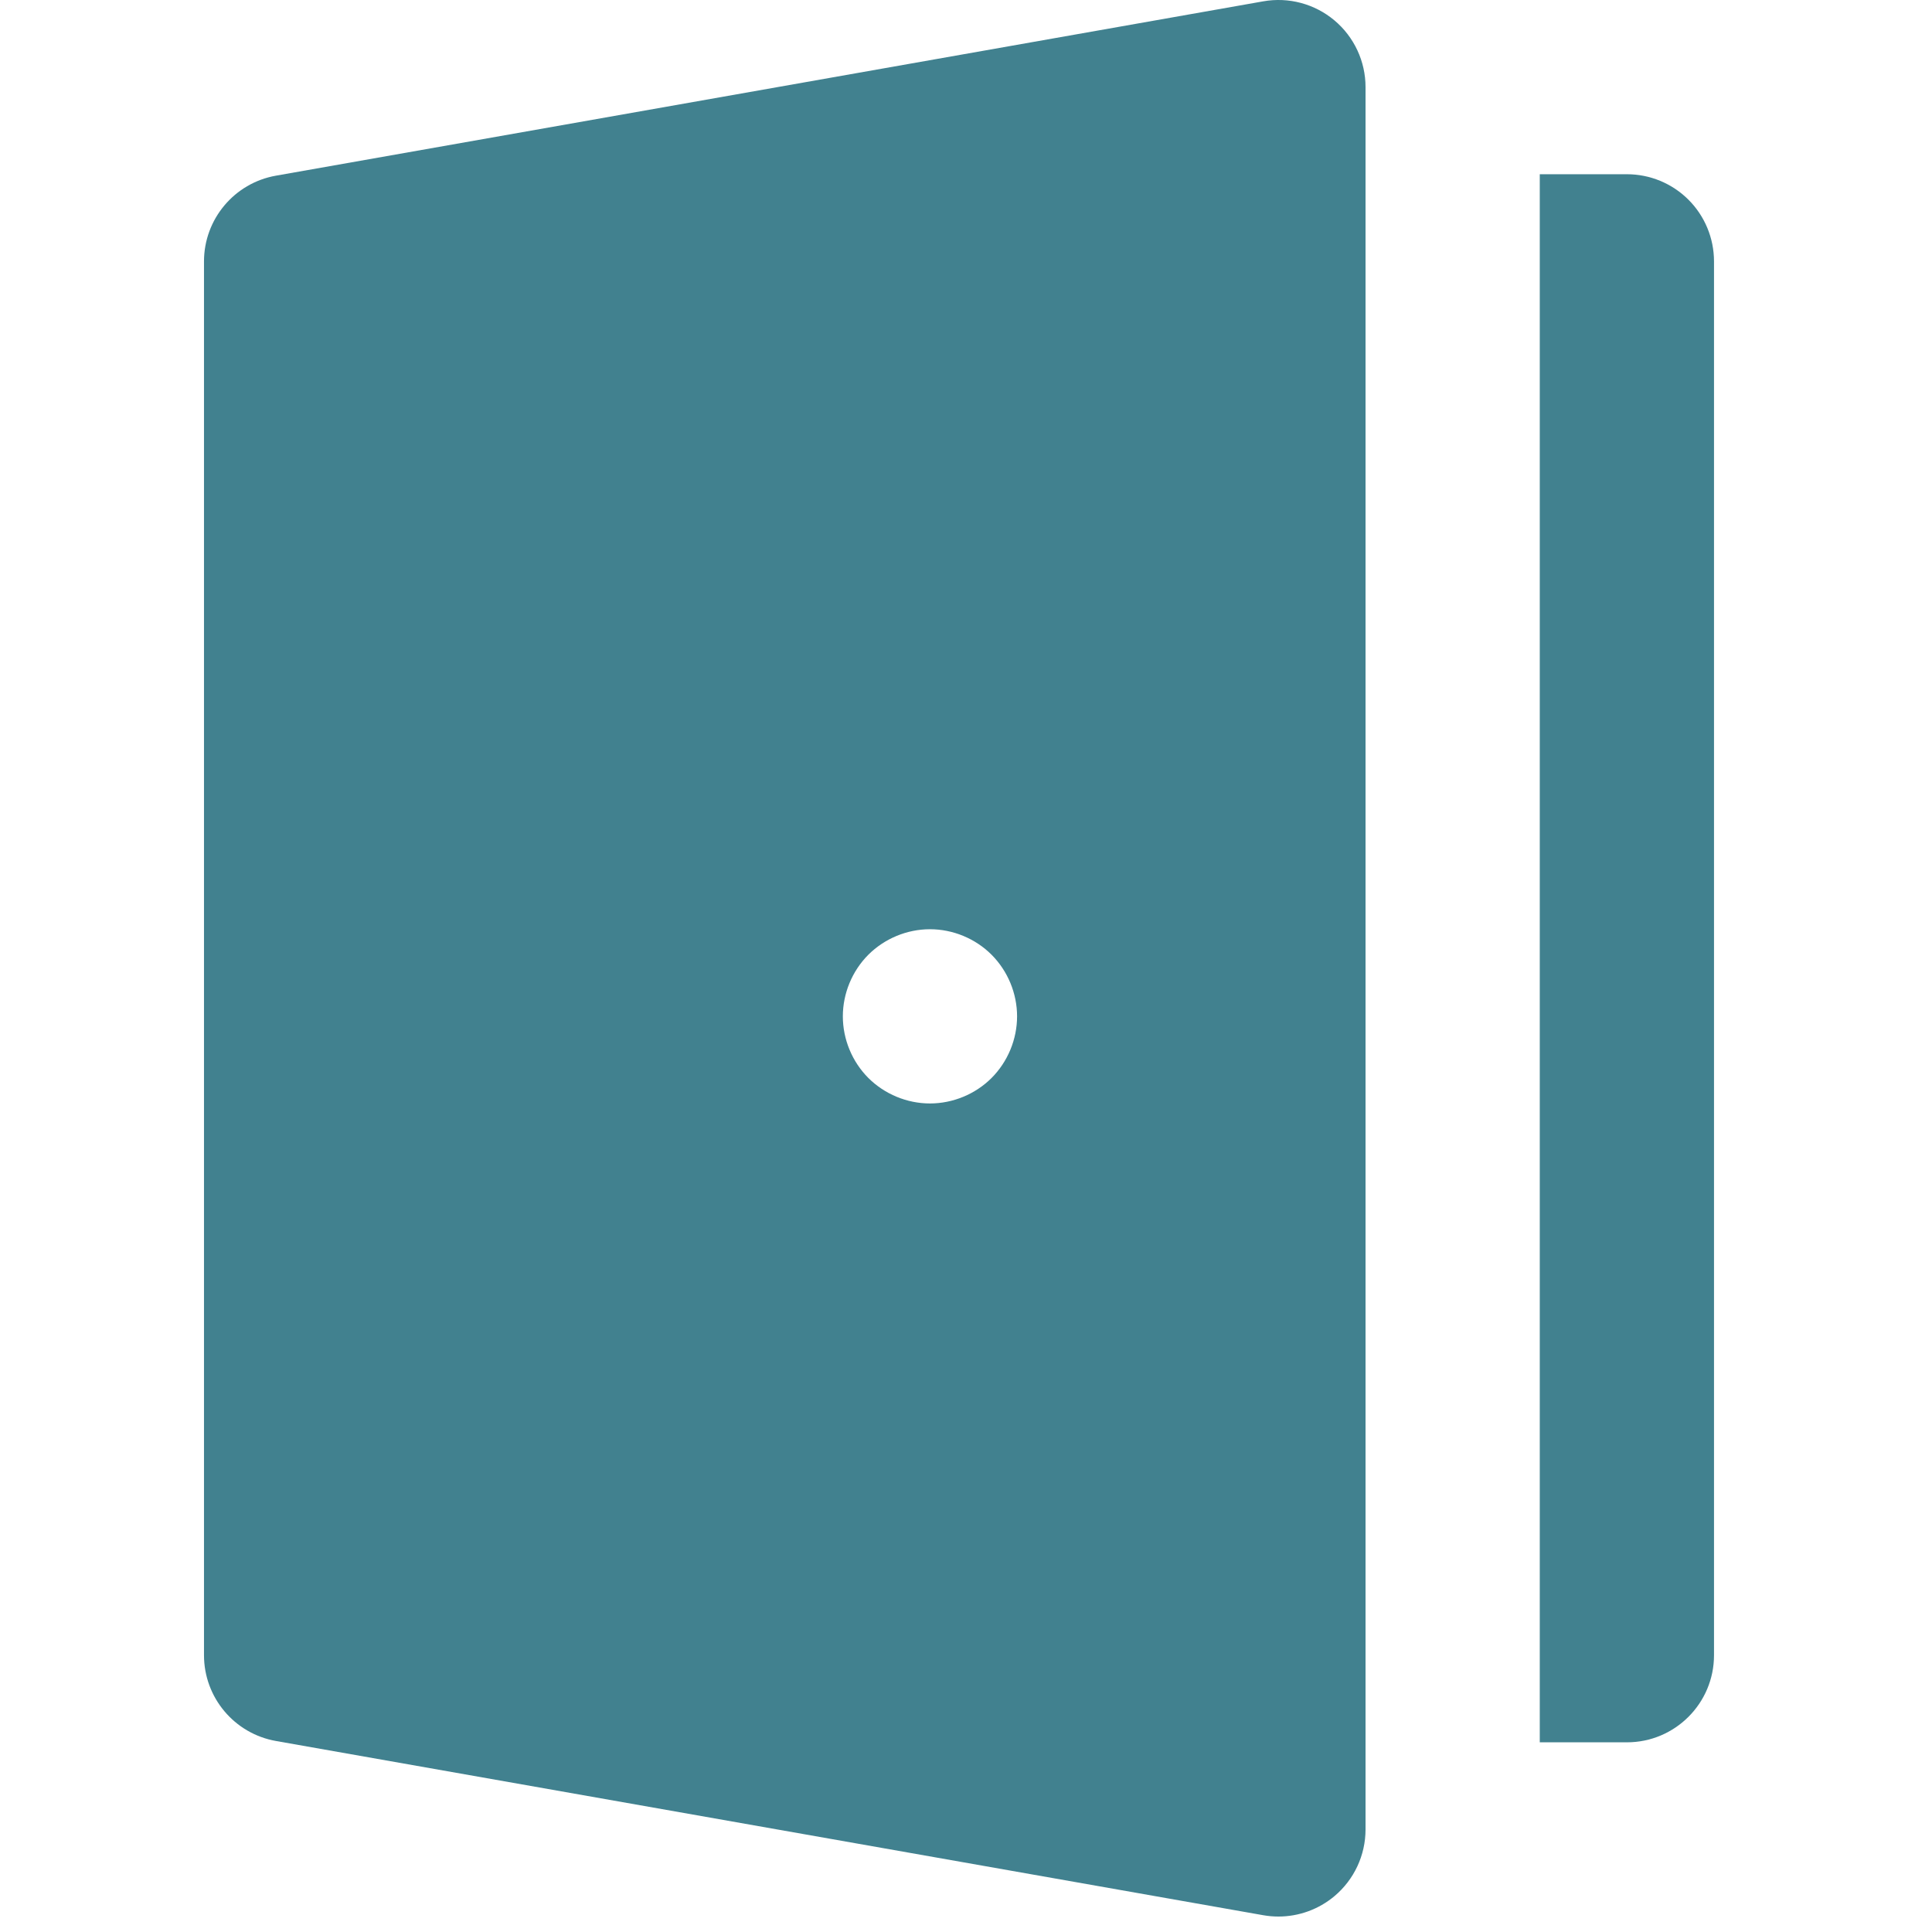 <?xml version="1.0" encoding="UTF-8" standalone="no"?>
<!-- Generator: Adobe Illustrator 19.0.0, SVG Export Plug-In . SVG Version: 6.00 Build 0)  -->

<svg
   xmlns:dc="http://purl.org/dc/elements/1.1/"
   xmlns:cc="http://creativecommons.org/ns#"
   xmlns:rdf="http://www.w3.org/1999/02/22-rdf-syntax-ns#"
   xmlns:svg="http://www.w3.org/2000/svg"
   xmlns="http://www.w3.org/2000/svg"
   xmlns:sodipodi="http://sodipodi.sourceforge.net/DTD/sodipodi-0.dtd"
   xmlns:inkscape="http://www.inkscape.org/namespaces/inkscape"
   version="1.1"
   id="Layer_1"
   x="0px"
   y="0px"
   viewBox="0 0 16 16"
   xml:space="preserve"
   inkscape:version="0.91 r13725"
   sodipodi:docname="door.svg"
   width="16"
   height="16"><defs
     id="defs47" /><sodipodi:namedview
     pagecolor="#ffffff"
     bordercolor="#666666"
     borderopacity="1"
     objecttolerance="10"
     gridtolerance="10"
     guidetolerance="10"
     inkscape:pageopacity="0"
     inkscape:pageshadow="2"
     inkscape:window-width="1111"
     inkscape:window-height="654"
     id="namedview45"
     showgrid="false"
     inkscape:zoom="22.007518"
     inkscape:cx="4.5659227"
     inkscape:cy="6.9328725"
     inkscape:window-x="0"
     inkscape:window-y="0"
     inkscape:window-maximized="0"
     inkscape:current-layer="Layer_1" /><g
     id="g3"
     style="fill:#41818f;fill-opacity:1"
     transform="matrix(0.031,0,0,0.031,0.006,-3.4355894e-5)"><g
       id="g5"
       style="fill:#41818f;fill-opacity:1"><path
         d="m 450.88,53.36 c -4.364,-4.363 -10.282,-6.814 -16.455,-6.814 -0.002,0 -0.005,0 -0.006,0 l -23.267,0.008 0,23.273 0,23.273 0,325.81 0,23.273 0,23.273 23.273,0 c 12.853,0 23.273,-10.42 23.273,-23.273 l 0,-372.364 C 457.697,63.645 455.246,57.725 450.88,53.36 Z"
         id="path7"
         style="fill:#41818f;fill-opacity:1"
         inkscape:connector-curvature="0" /></g></g><g
     id="g9"
     style="fill:#41818f;fill-opacity:1"
     transform="matrix(0.031,0,0,0.031,0.006,-3.4355894e-5)"><g
       id="g11"
       style="fill:#41818f;fill-opacity:1"><path
         d="M 356.292,5.443 C 351.021,1.021 344.065,-0.844 337.289,0.356 L 73.531,46.929 C 62.41,48.892 54.303,58.555 54.303,69.847 l 0,372.336 c 0,11.293 8.108,20.958 19.229,22.919 l 263.758,46.545 c 1.347,0.237 2.698,0.354 4.043,0.354 5.429,0 10.737,-1.901 14.96,-5.444 5.271,-4.422 8.313,-10.948 8.313,-17.828 l 0,-4.824 0,-18.449 0,-23.273 0,-23.273 0,-325.798 0,-23.273 0,-23.273 0,-23.293 c 0,-6.879 -3.042,-13.406 -8.314,-17.83 z m -91.589,282.534 c -4.327,4.33 -10.333,6.811 -16.46,6.811 -6.128,0 -12.117,-2.482 -16.462,-6.813 -4.329,-4.341 -6.811,-10.33 -6.811,-16.46 0,-6.128 2.482,-12.119 6.811,-16.46 4.344,-4.33 10.333,-6.813 16.462,-6.813 6.127,0 12.133,2.482 16.46,6.813 4.329,4.343 6.813,10.332 6.813,16.46 -0.001,6.131 -2.485,12.12 -6.813,16.462 z"
         id="path13"
         style="fill:#41818f;fill-opacity:1"
         inkscape:connector-curvature="0" /></g></g><g
     id="g15"
     transform="matrix(0.031,0,0,0.031,0.606,-3.4355894e-5)" /><g
     id="g17"
     transform="matrix(0.031,0,0,0.031,0.606,-3.4355894e-5)" /><g
     id="g19"
     transform="matrix(0.031,0,0,0.031,0.606,-3.4355894e-5)" /><g
     id="g21"
     transform="matrix(0.031,0,0,0.031,0.606,-3.4355894e-5)" /><g
     id="g23"
     transform="matrix(0.031,0,0,0.031,0.606,-3.4355894e-5)" /><g
     id="g25"
     transform="matrix(0.031,0,0,0.031,0.606,-3.4355894e-5)" /><g
     id="g27"
     transform="matrix(0.031,0,0,0.031,0.606,-3.4355894e-5)" /><g
     id="g29"
     transform="matrix(0.031,0,0,0.031,0.606,-3.4355894e-5)" /><g
     id="g31"
     transform="matrix(0.031,0,0,0.031,0.606,-3.4355894e-5)" /><g
     id="g33"
     transform="matrix(0.031,0,0,0.031,0.606,-3.4355894e-5)" /><g
     id="g35"
     transform="matrix(0.031,0,0,0.031,0.606,-3.4355894e-5)" /><g
     id="g37"
     transform="matrix(0.031,0,0,0.031,0.606,-3.4355894e-5)" /><g
     id="g39"
     transform="matrix(0.031,0,0,0.031,0.606,-3.4355894e-5)" /><g
     id="g41"
     transform="matrix(0.031,0,0,0.031,0.606,-3.4355894e-5)" /><g
     id="g43"
     transform="matrix(0.031,0,0,0.031,0.606,-3.4355894e-5)" /></svg>
